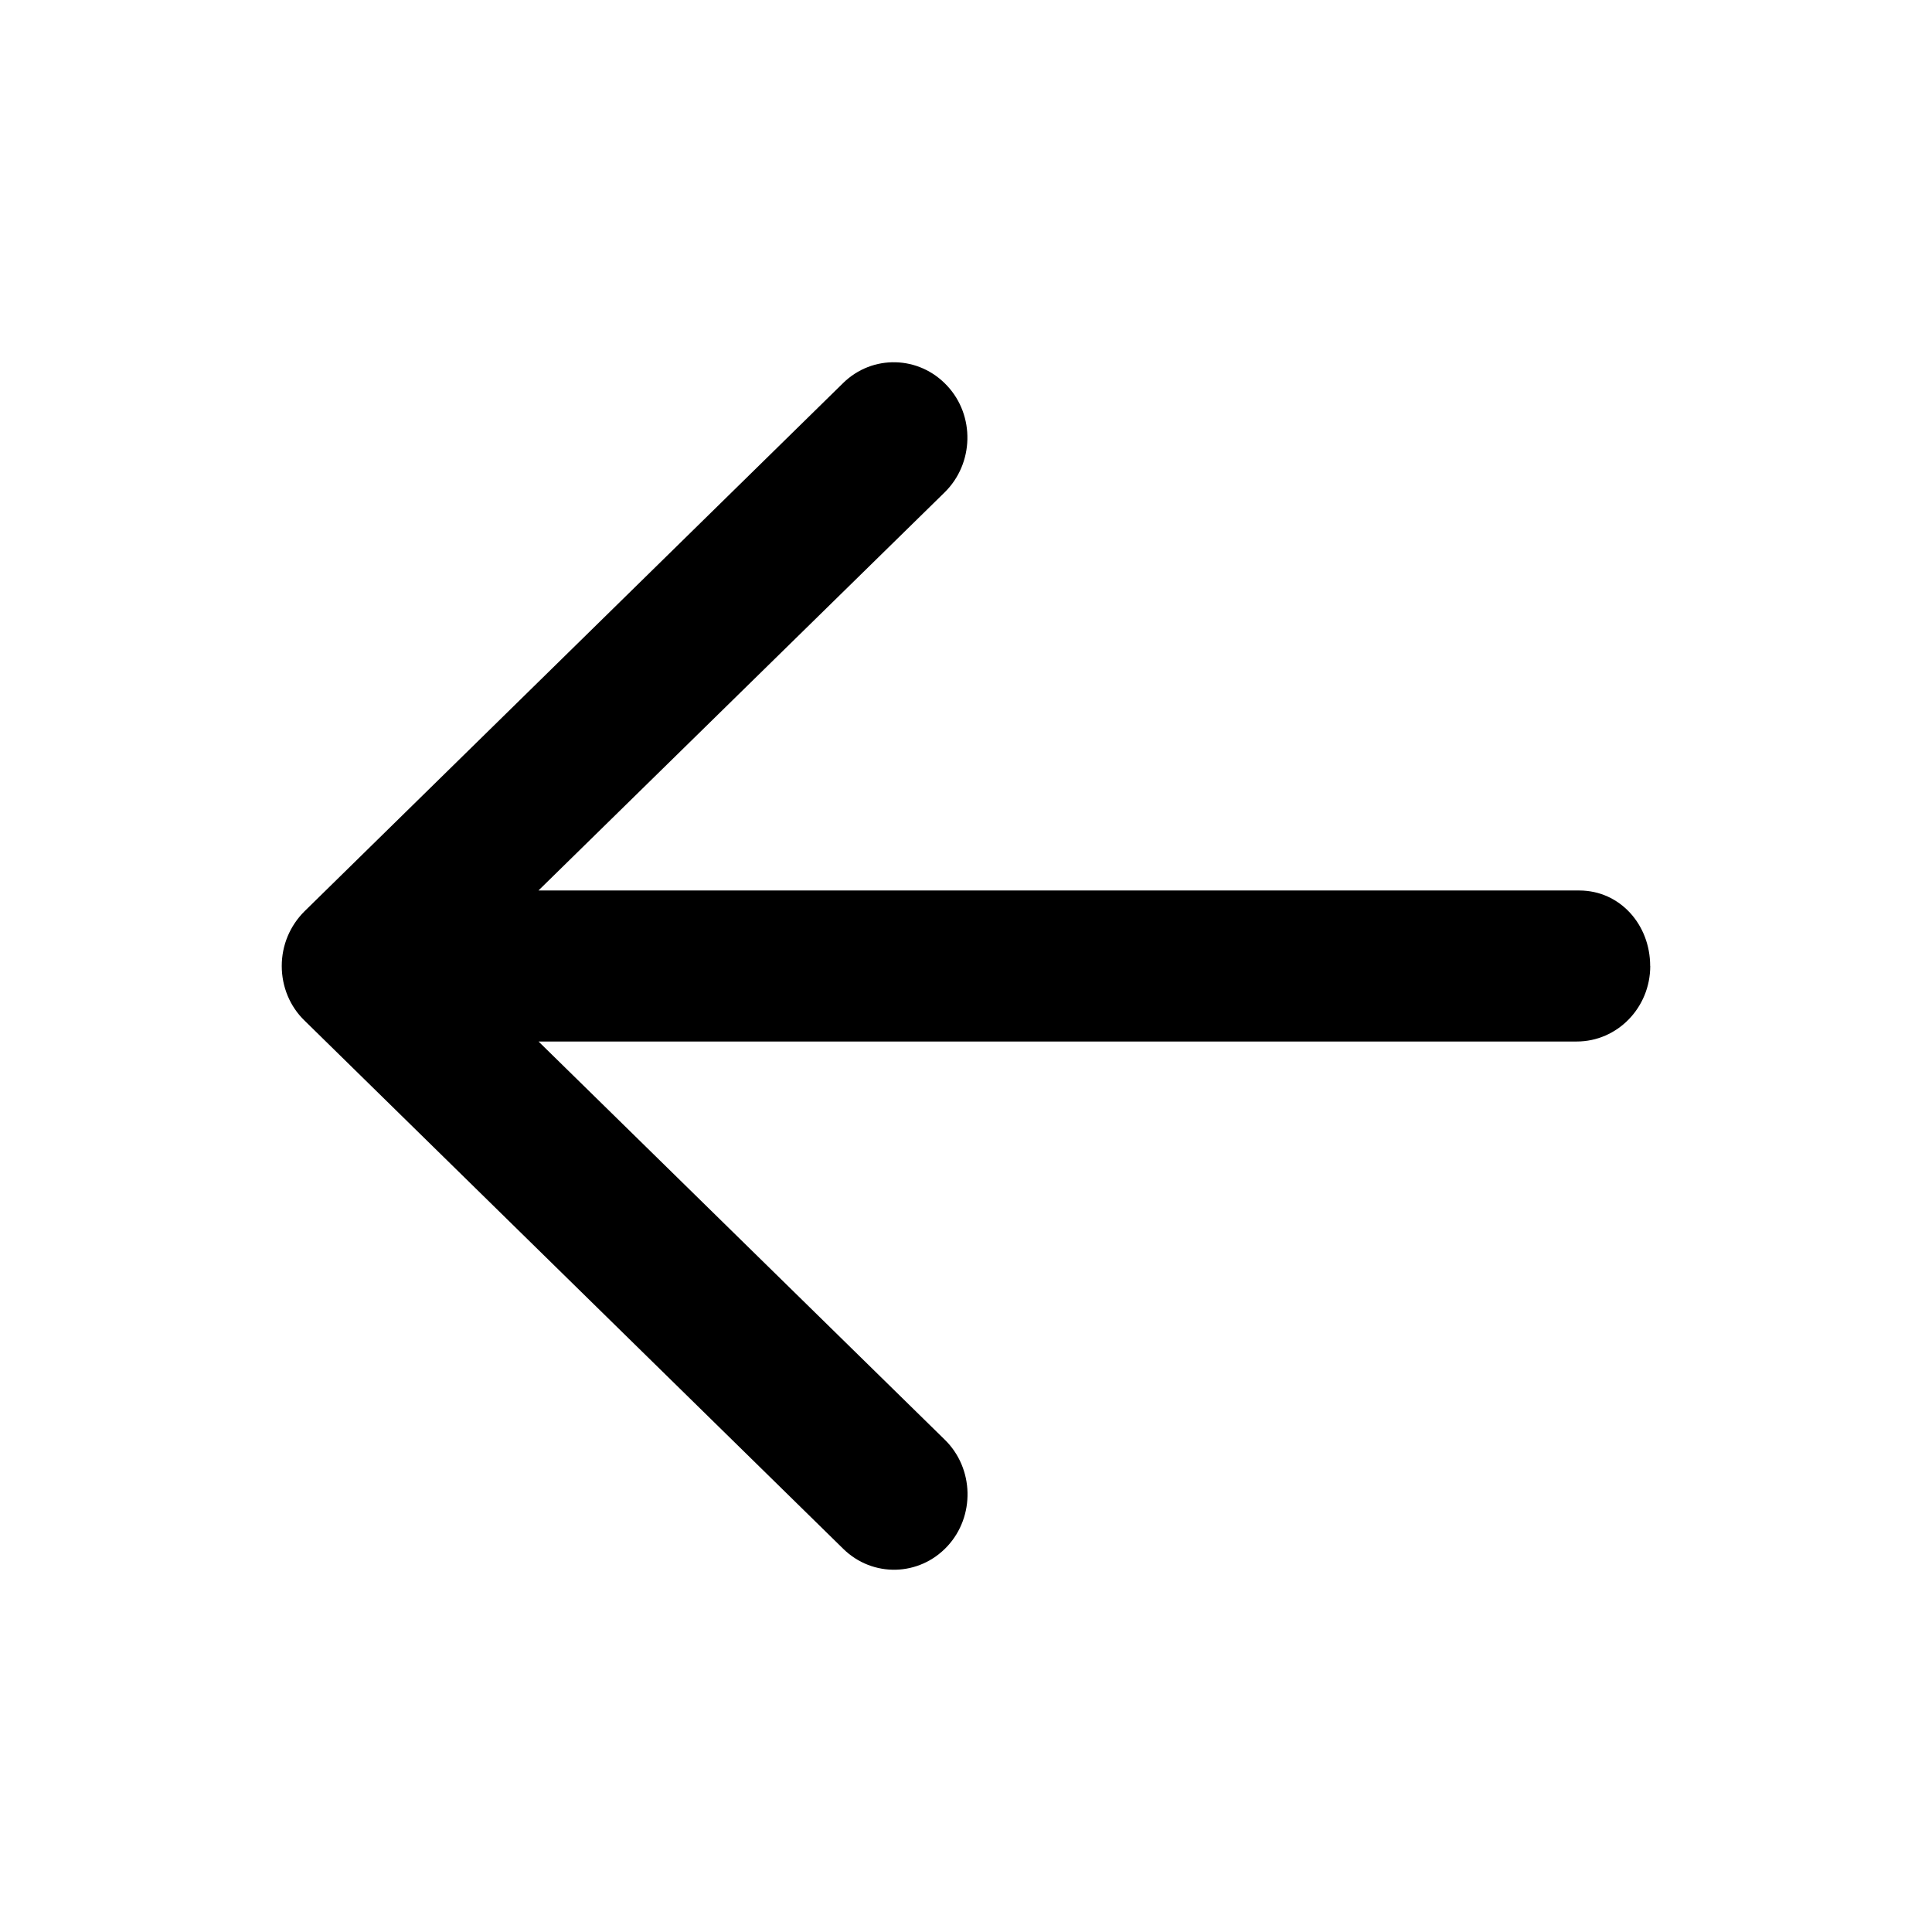 <?xml version="1.0" encoding="UTF-8"?>
<svg width="24px" height="24px" viewBox="0 0 24 24" version="1.1" xmlns="http://www.w3.org/2000/svg" xmlns:xlink="http://www.w3.org/1999/xlink">
    <title>Icon-arrow-left@1x</title>
    <defs>
        <path d="M17,7.5 C17,8.018 16.591,8.438 16.087,8.438 L3.19,8.438 L8.236,13.384 C8.602,13.741 8.614,14.338 8.267,14.71 C7.918,15.084 7.341,15.098 6.976,14.741 L0.284,8.179 C0.102,8.004 0,7.758 0,7.5 C0,7.242 0.102,7 0.283,6.82 L6.975,0.257 C7.338,-0.098 7.916,-0.084 8.265,0.291 C8.613,0.662 8.6,1.258 8.234,1.617 L3.189,6.562 L16.12,6.562 C16.622,6.563 16.999,6.984 16.999,7.5 L17,7.5 Z" id="path-1"></path>
    </defs>
    <g id="UI-Kit" stroke="none" stroke-width="1" fill-rule="evenodd">
        <g id="Icons" transform="translate(-40, -256)">
            <g id="Row-4" transform="translate(40, 256)">
                <g id="Icon/arrow-left" transform="translate(3.5, 4.5)">
                    <mask id="mask-2">
                        <use xlink:href="#path-1"></use>
                    </mask>
                    <use id="🎨-Icon-Сolor" xlink:href="#path-1"></use>
                </g>
            </g>
        </g>
    </g>
</svg>